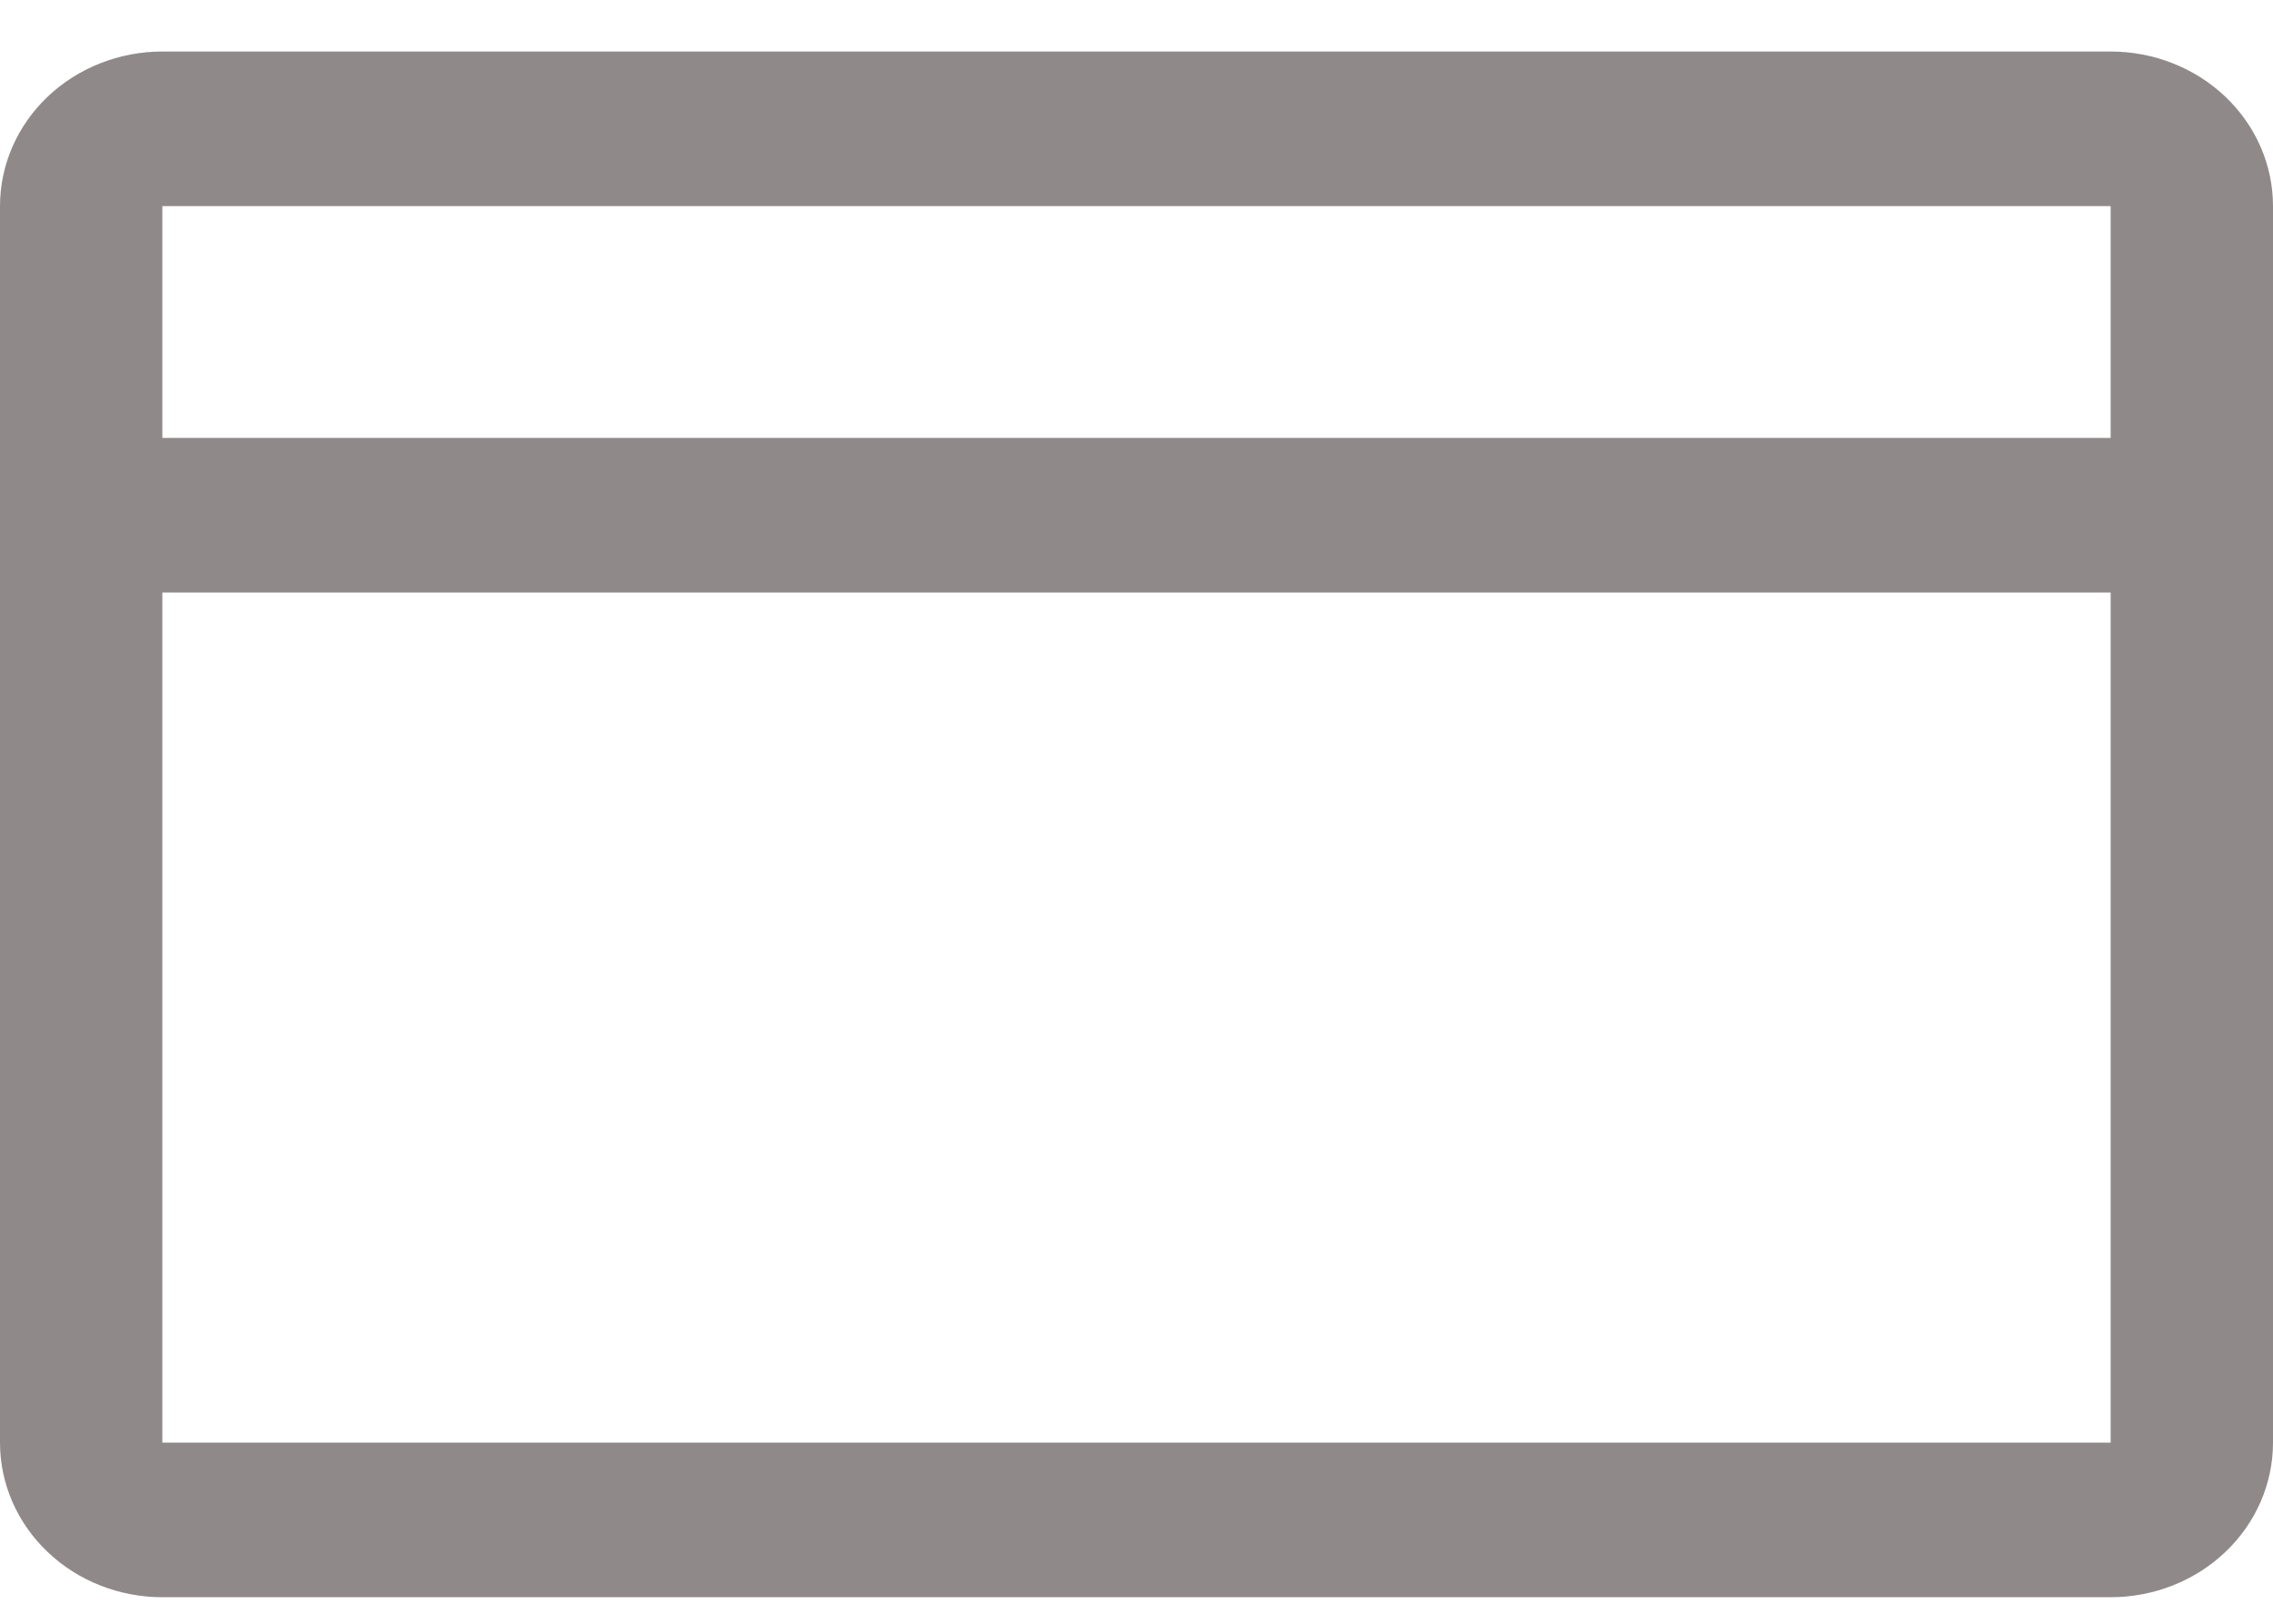 <svg width="42" height="30" viewBox="0 0 42 30" fill="none" xmlns="http://www.w3.org/2000/svg">
<path d="M39 0.952H3C2.204 0.952 1.441 1.253 0.879 1.788C0.316 2.324 0 3.05 0 3.808V26.654C0 27.411 0.316 28.138 0.879 28.673C1.441 29.209 2.204 29.51 3 29.51H39C39.796 29.51 40.559 29.209 41.121 28.673C41.684 28.138 42 27.411 42 26.654V3.808C42 3.05 41.684 2.324 41.121 1.788C40.559 1.253 39.796 0.952 39 0.952ZM39 3.808V8.091H3V3.808H39ZM3 26.654V10.947H39V26.654H3Z" fill="#908989"/>
</svg>
